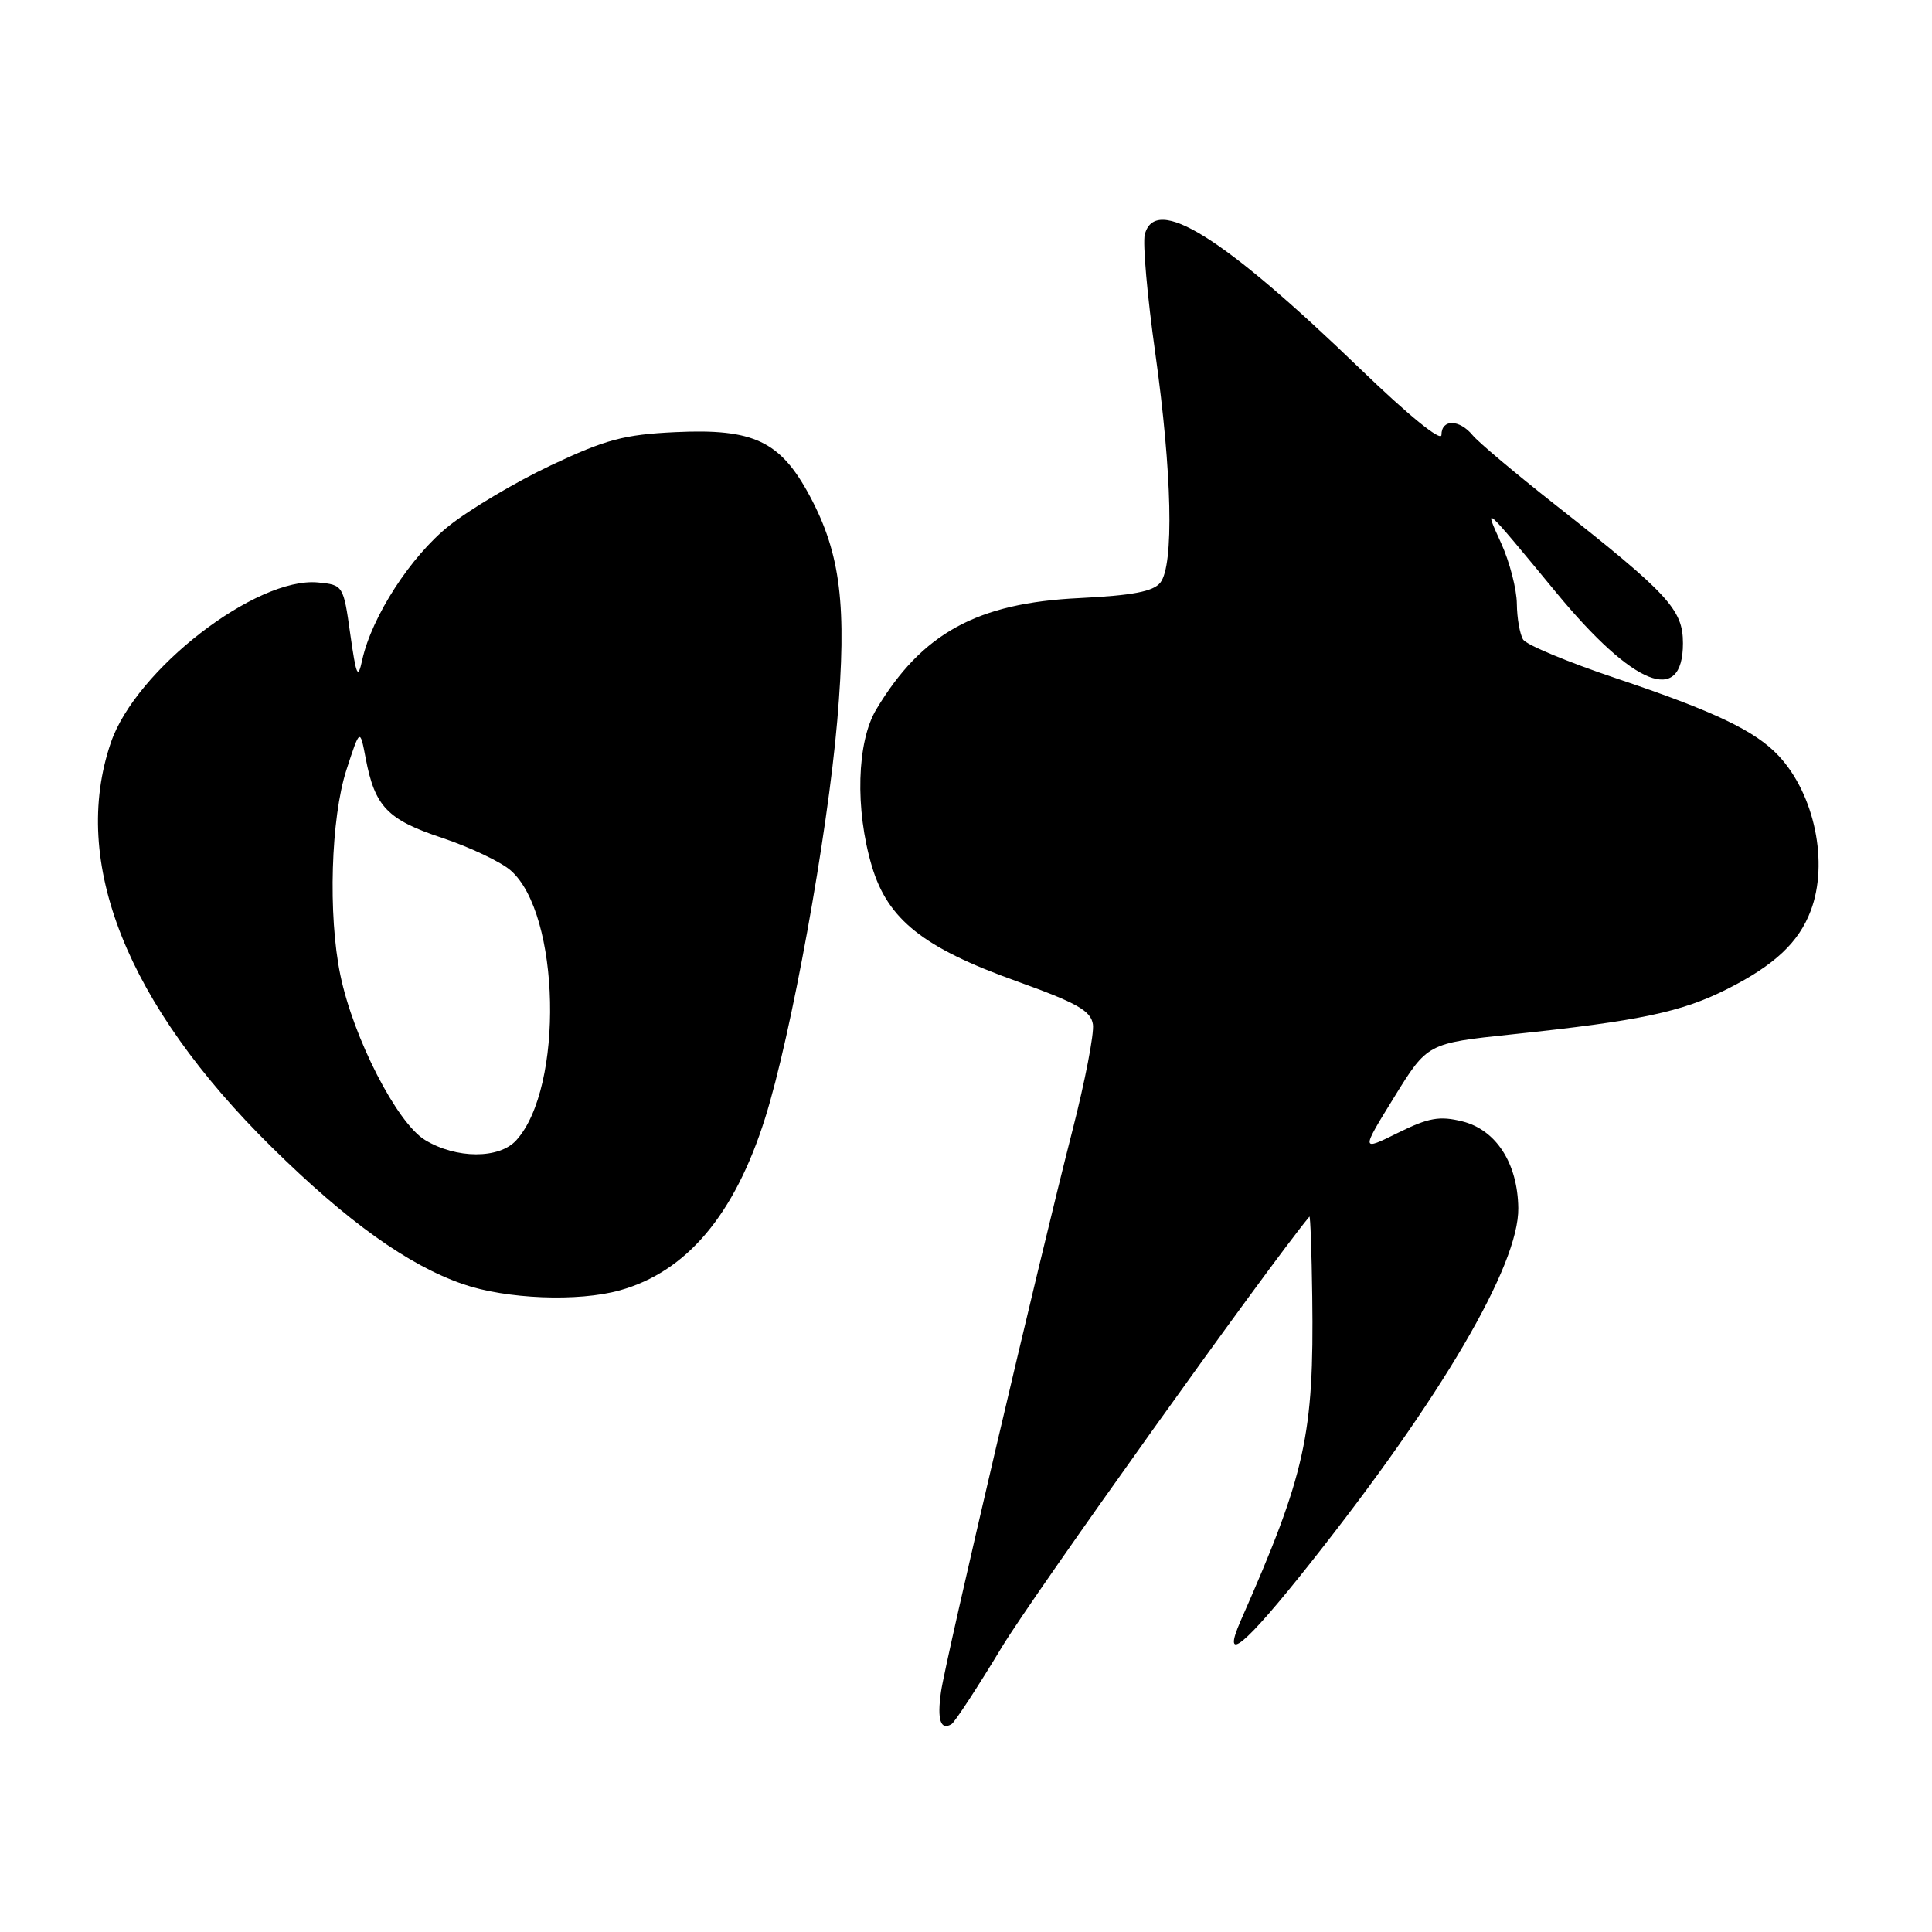 <?xml version="1.0" encoding="UTF-8" standalone="no"?>
<!DOCTYPE svg PUBLIC "-//W3C//DTD SVG 1.1//EN" "http://www.w3.org/Graphics/SVG/1.1/DTD/svg11.dtd" >
<svg xmlns="http://www.w3.org/2000/svg" xmlns:xlink="http://www.w3.org/1999/xlink" version="1.1" viewBox="0 0 256 256">
 <g >
 <path fill="currentColor"
d=" M 132.77 218.22 C 136.95 211.31 167.93 167.95 173.50 161.21 C 173.63 161.06 173.80 165.84 173.88 171.85 C 174.12 190.15 173.00 195.24 164.40 214.75 C 161.78 220.71 164.87 218.17 173.52 207.25 C 191.00 185.20 201.29 167.64 201.18 160.07 C 201.10 154.13 198.24 149.71 193.77 148.59 C 190.75 147.84 189.29 148.10 185.23 150.11 C 180.32 152.54 180.32 152.54 184.73 145.39 C 189.14 138.24 189.14 138.24 200.32 137.06 C 217.34 135.27 222.85 134.10 228.93 131.02 C 235.15 127.87 238.35 124.87 239.93 120.68 C 242.33 114.36 240.45 105.26 235.70 100.17 C 232.60 96.84 227.23 94.28 214.06 89.85 C 207.77 87.74 202.27 85.45 201.83 84.76 C 201.39 84.06 201.01 81.92 200.99 80.00 C 200.97 78.08 200.04 74.47 198.92 72.00 C 196.56 66.80 196.43 66.67 206.26 78.58 C 216.47 90.94 223.00 93.54 223.00 85.23 C 223.00 80.77 221.10 78.71 206.00 66.82 C 200.78 62.71 195.88 58.59 195.13 57.67 C 193.37 55.54 191.00 55.51 191.00 57.63 C 191.00 58.60 186.61 55.03 180.24 48.88 C 162.02 31.30 153.09 25.73 151.69 31.07 C 151.40 32.20 152.02 39.28 153.08 46.79 C 155.30 62.60 155.58 74.89 153.75 77.20 C 152.82 78.38 150.07 78.90 143.00 79.25 C 129.46 79.90 122.16 83.90 116.11 94.00 C 113.53 98.29 113.28 107.23 115.53 114.79 C 117.63 121.84 122.33 125.58 134.69 130.01 C 142.73 132.90 144.56 133.93 144.82 135.75 C 144.99 136.96 143.78 143.25 142.12 149.73 C 137.69 167.03 125.30 219.91 124.69 224.16 C 124.15 227.88 124.63 229.35 126.09 228.45 C 126.53 228.17 129.54 223.57 132.77 218.22 Z  M 82.12 170.98 C 90.97 168.52 97.34 160.98 101.38 148.16 C 104.83 137.22 109.64 110.70 110.94 95.50 C 112.24 80.23 111.40 73.38 107.30 65.72 C 103.40 58.44 99.87 56.77 89.50 57.26 C 82.69 57.58 80.24 58.24 73.00 61.66 C 68.33 63.87 62.25 67.48 59.50 69.67 C 54.43 73.71 49.26 81.70 48.00 87.44 C 47.42 90.09 47.21 89.63 46.41 84.00 C 45.51 77.57 45.46 77.50 42.15 77.18 C 33.96 76.39 17.96 88.76 14.68 98.43 C 9.30 114.24 16.79 133.05 36.00 152.00 C 46.00 161.86 54.07 167.64 61.34 170.15 C 67.08 172.14 76.60 172.52 82.12 170.98 Z  M 56.31 151.05 C 52.59 148.78 46.83 137.55 45.10 129.20 C 43.45 121.26 43.84 108.38 45.91 102.00 C 47.70 96.50 47.70 96.50 48.46 100.50 C 49.68 106.90 51.34 108.62 58.60 111.03 C 62.27 112.26 66.35 114.19 67.66 115.33 C 74.25 121.06 74.74 144.11 68.41 151.09 C 66.15 153.59 60.45 153.57 56.31 151.05 Z "/>
</g>
</svg>